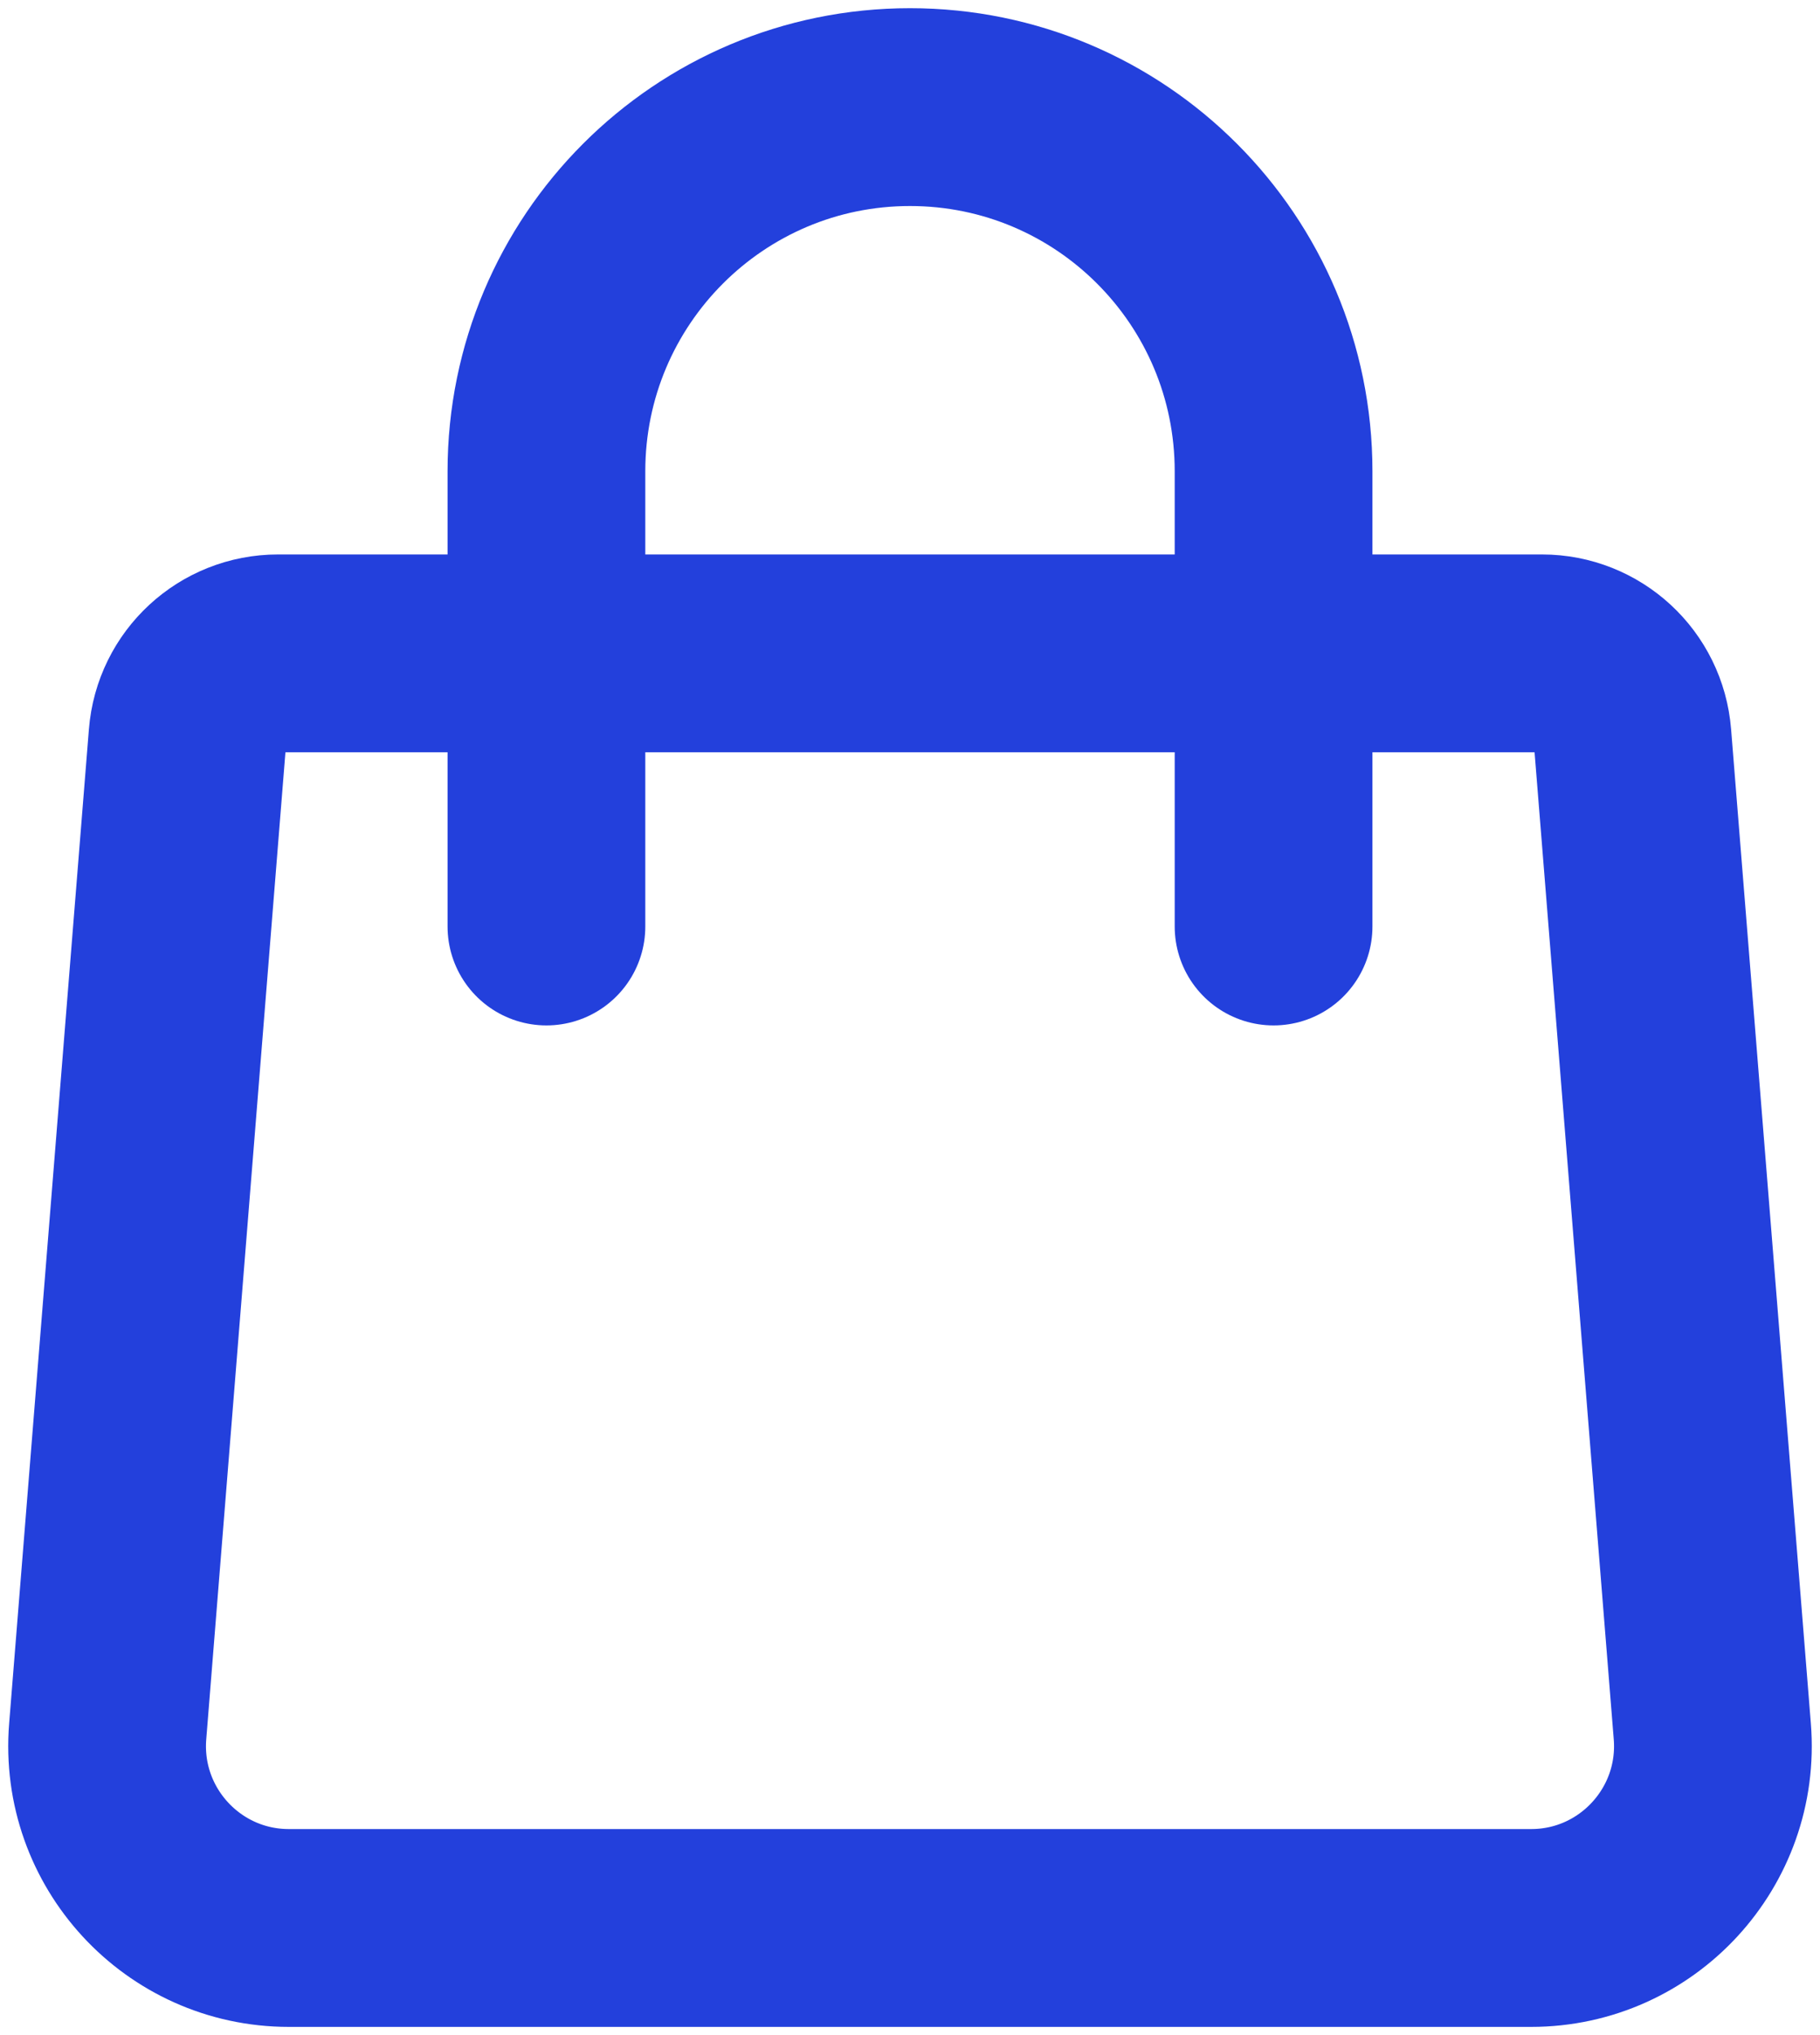<svg width="17" height="19" viewBox="0 0 17 19" fill="none" xmlns="http://www.w3.org/2000/svg">
<path d="M1.751 6.882C1.786 6.44 2.154 6.1 2.597 6.1H14.403C14.846 6.1 15.214 6.44 15.249 6.882L15.994 16.164C16.074 17.153 15.293 18 14.302 18H2.698C1.707 18 0.926 17.153 1.006 16.164L1.751 6.882Z" stroke="#2340DC" stroke-width="1.847" stroke-linecap="round" stroke-linejoin="round"/>
<path d="M11.896 8.65V4.4C11.896 2.522 10.376 1 8.5 1C6.624 1 5.104 2.522 5.104 4.4V8.65" stroke="#2340DC" stroke-width="1.847" stroke-linecap="round" stroke-linejoin="round"/>
</svg>
